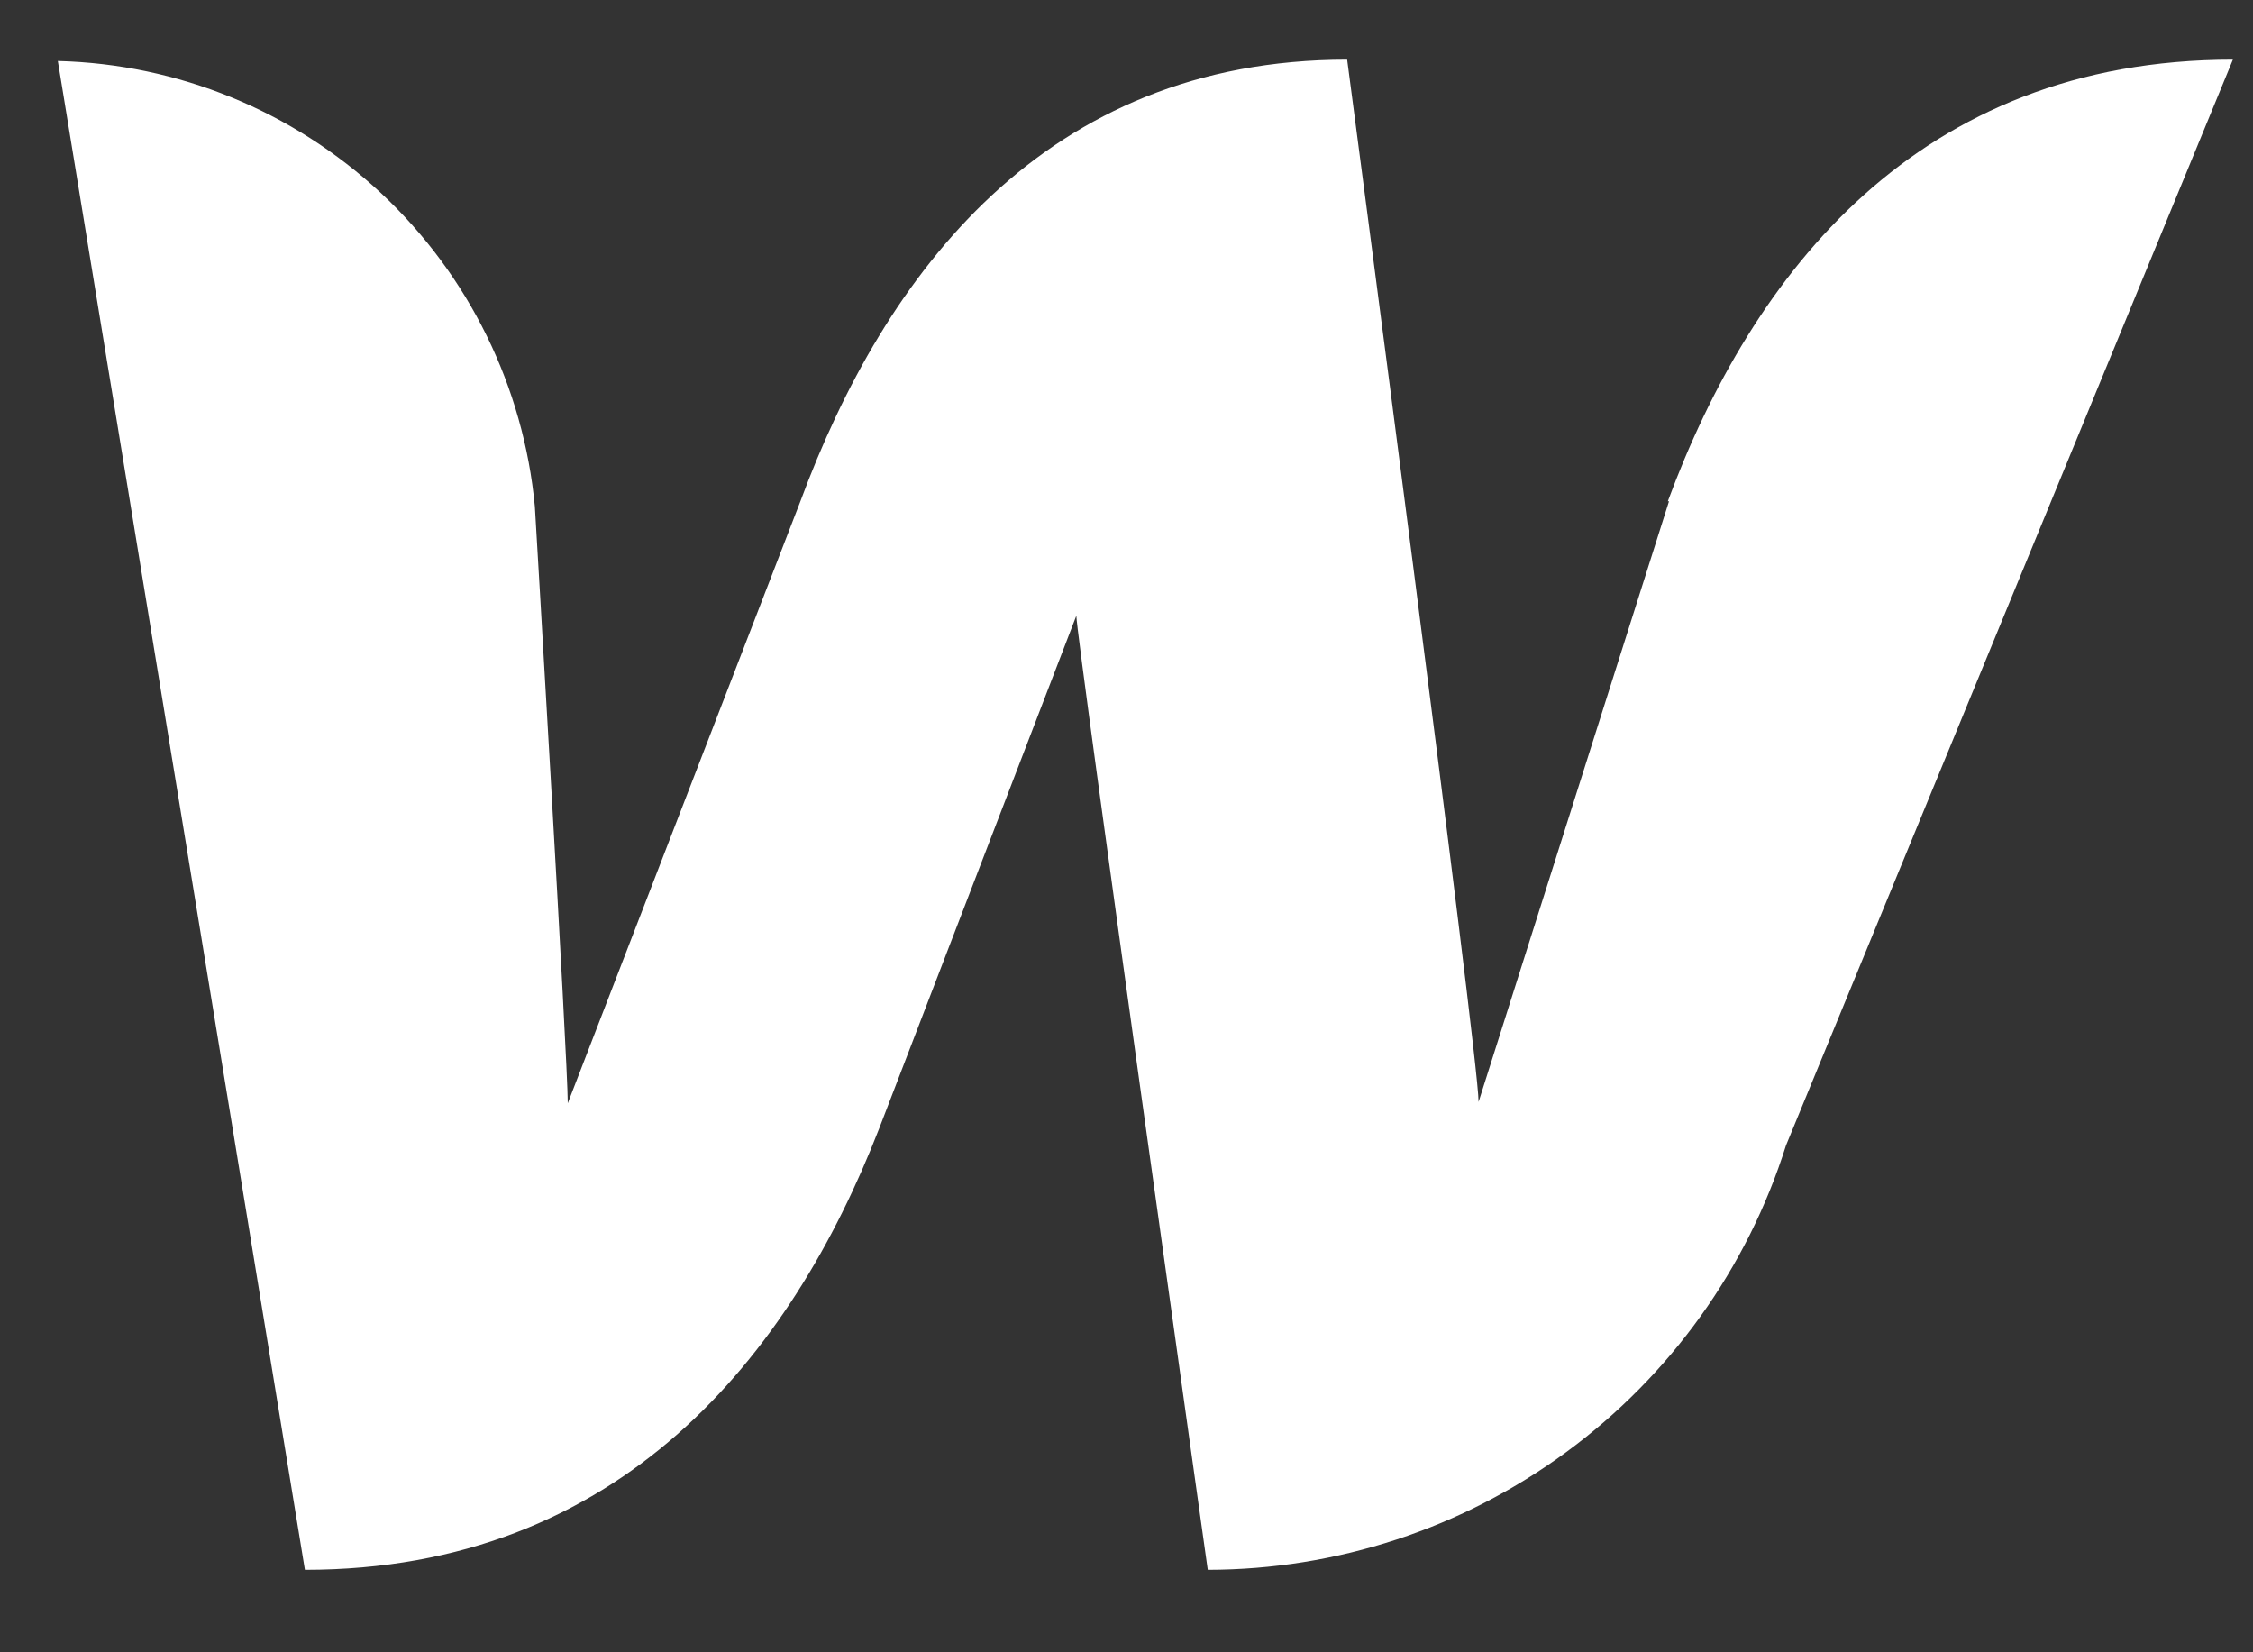 <svg width="15" height="11" viewBox="0 0 15 11" fill="none" xmlns="http://www.w3.org/2000/svg">
<rect x="0" y="0" width="15" height="11" fill="#333333" stroke="none"/>
<path d="M11.112 3.337L9.844 7.336C9.844 7.03 8.969 0.397 8.969 0.397C6.956 0.397 5.889 1.824 5.329 3.337L3.78 7.345C3.78 7.056 3.561 3.372 3.561 3.372C3.486 2.575 3.122 1.833 2.537 1.286C1.951 0.739 1.186 0.426 0.385 0.406L2.03 10.451C4.13 10.451 5.267 9.025 5.854 7.511L7.166 4.099C7.166 4.239 8.041 10.451 8.041 10.451C8.9 10.45 9.736 10.176 10.428 9.667C11.12 9.159 11.633 8.444 11.891 7.625L14.866 0.397C12.766 0.397 11.664 1.824 11.104 3.337H11.112Z" fill="white"/>
</svg>
